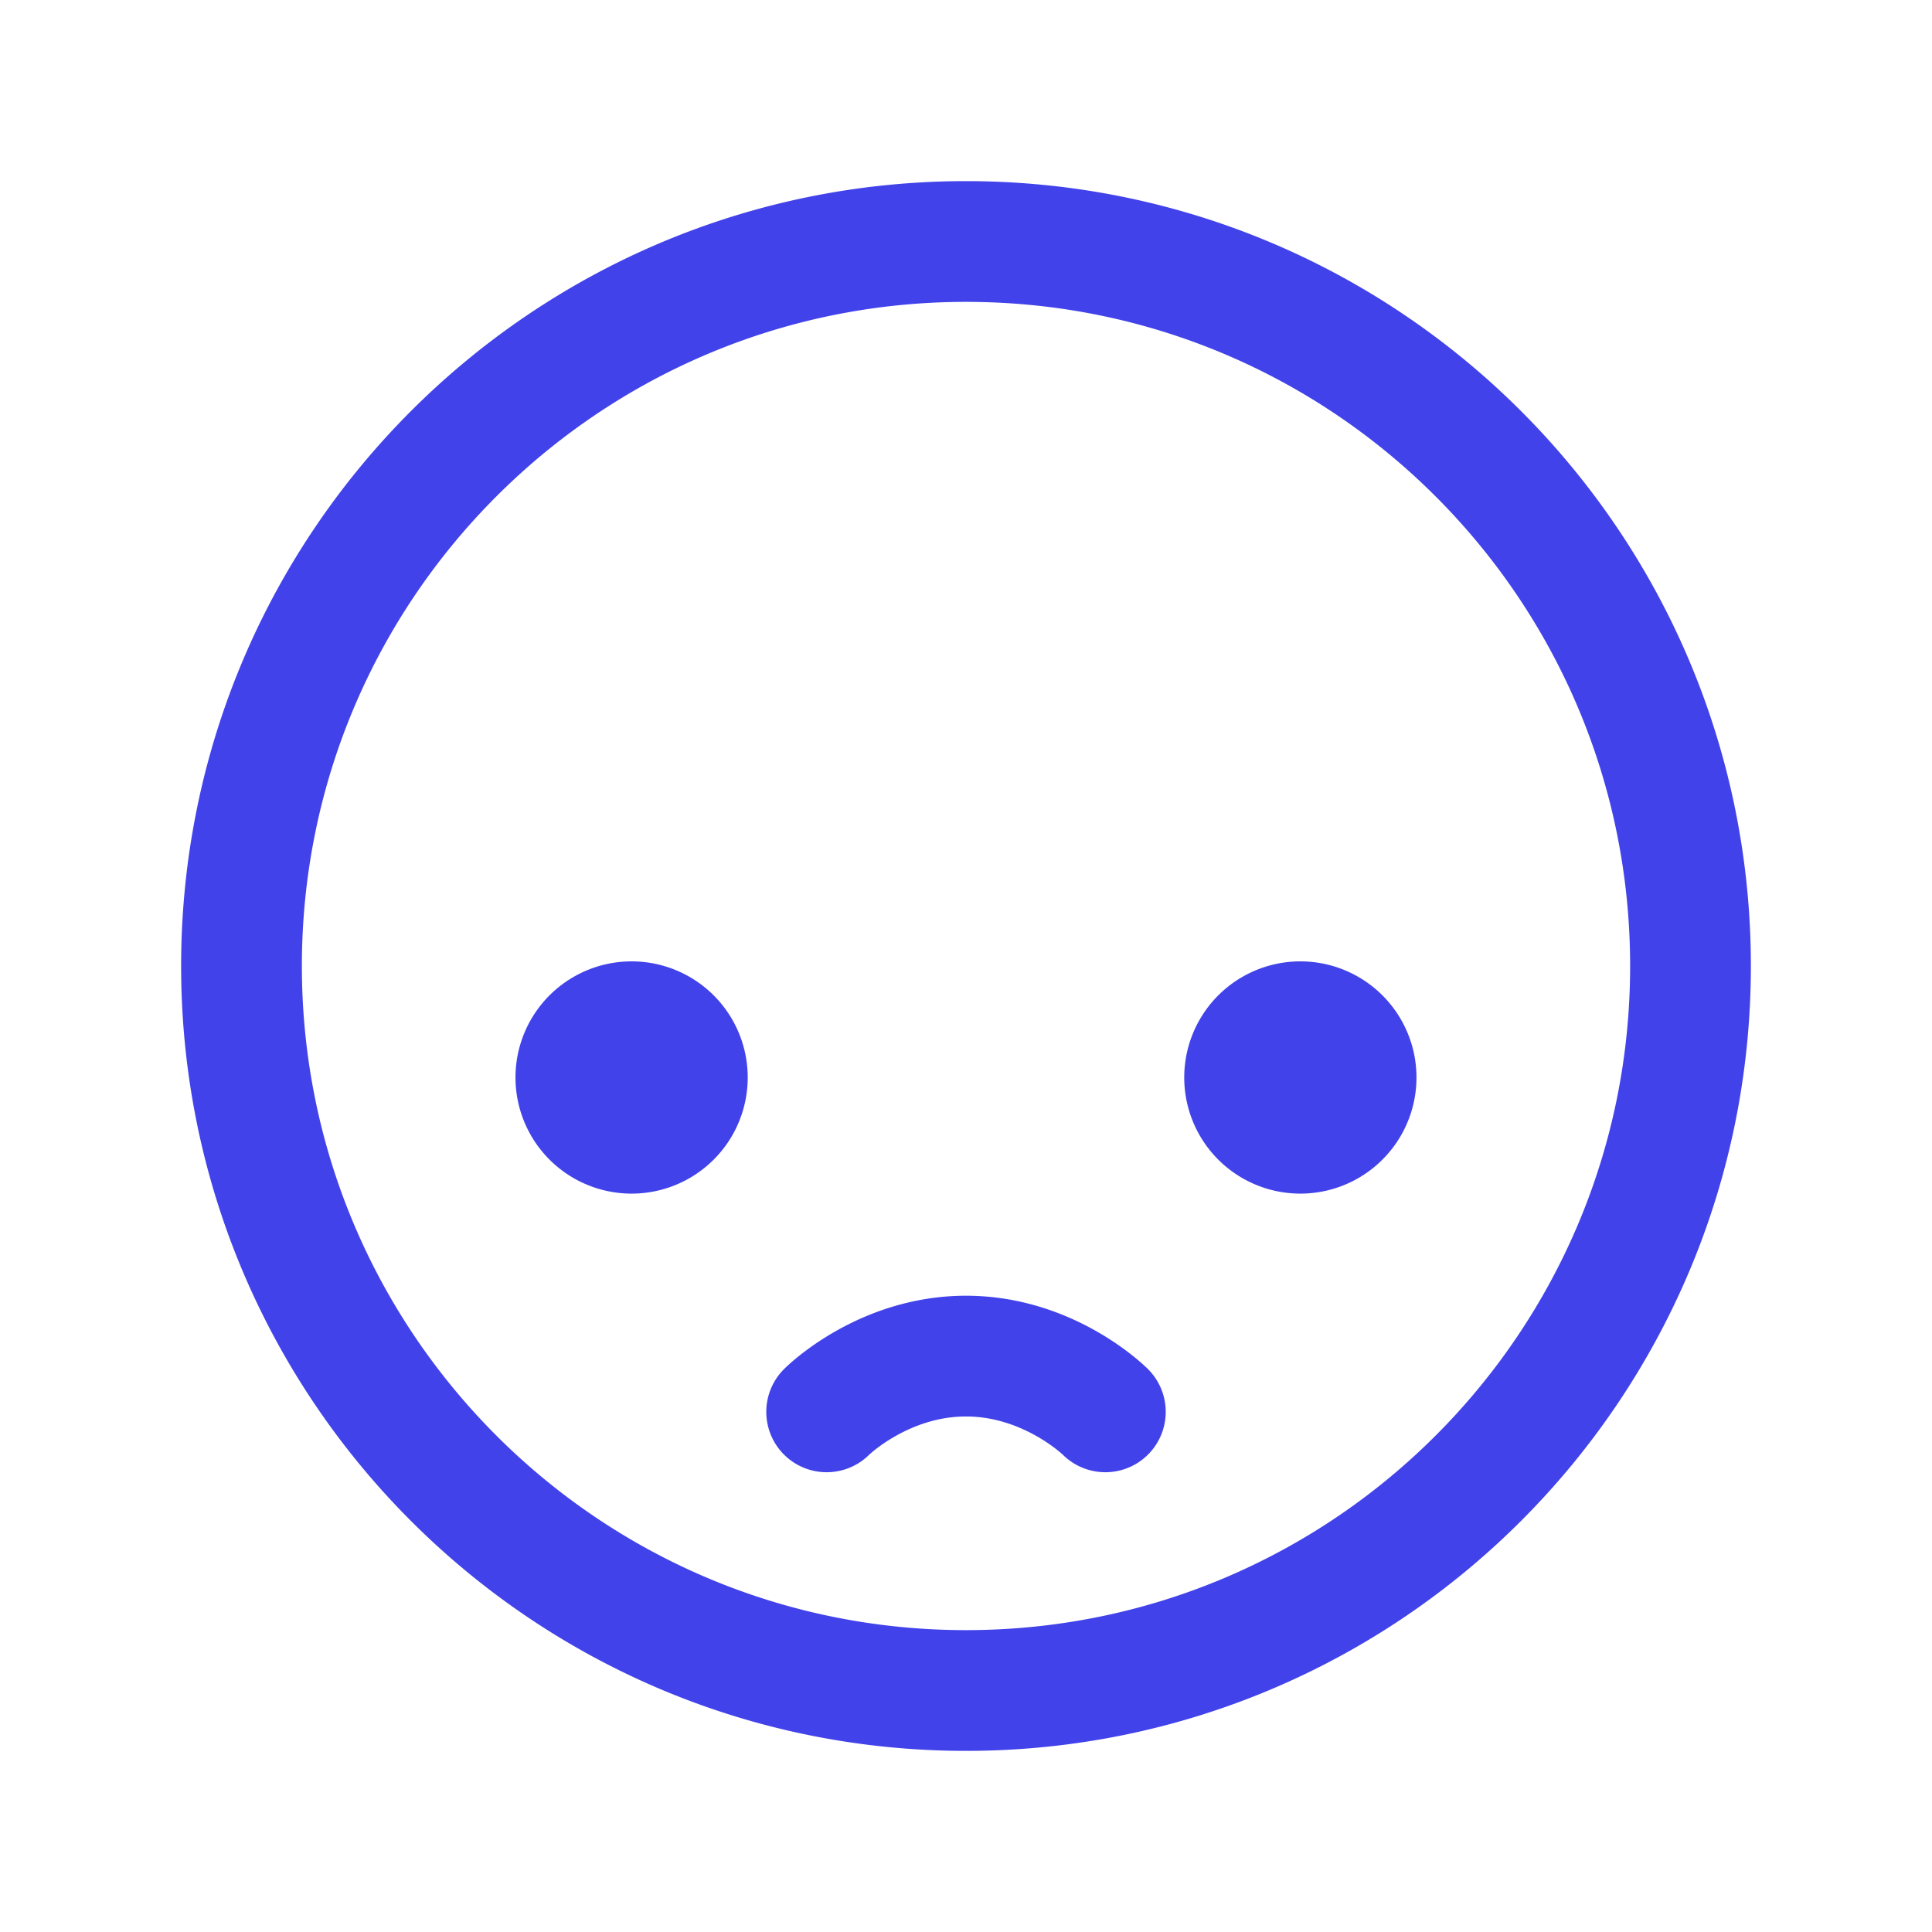 <svg width="48" height="48" fill="none" xmlns="http://www.w3.org/2000/svg"><path d="M17.077 26.77a1.385 1.385 0 11-2.77 0 1.385 1.385 0 012.77 0zm16.615 0a1.385 1.385 0 11-2.77 0 1.385 1.385 0 012.77 0z" fill="#4242EA"/><path d="M20.538 35.077s1.385-1.385 3.462-1.385 3.462 1.385 3.462 1.385M42 24c0 9.941-8.059 18-18 18S6 33.941 6 24 14.059 6 24 6s18 8.059 18 18zm-8.308 2.77a1.385 1.385 0 11-2.77 0 1.385 1.385 0 012.77 0zm-16.615 0a1.385 1.385 0 11-2.77 0 1.385 1.385 0 012.77 0z" stroke="#4242EA" stroke-width="3" stroke-linecap="round" stroke-linejoin="round"/></svg>